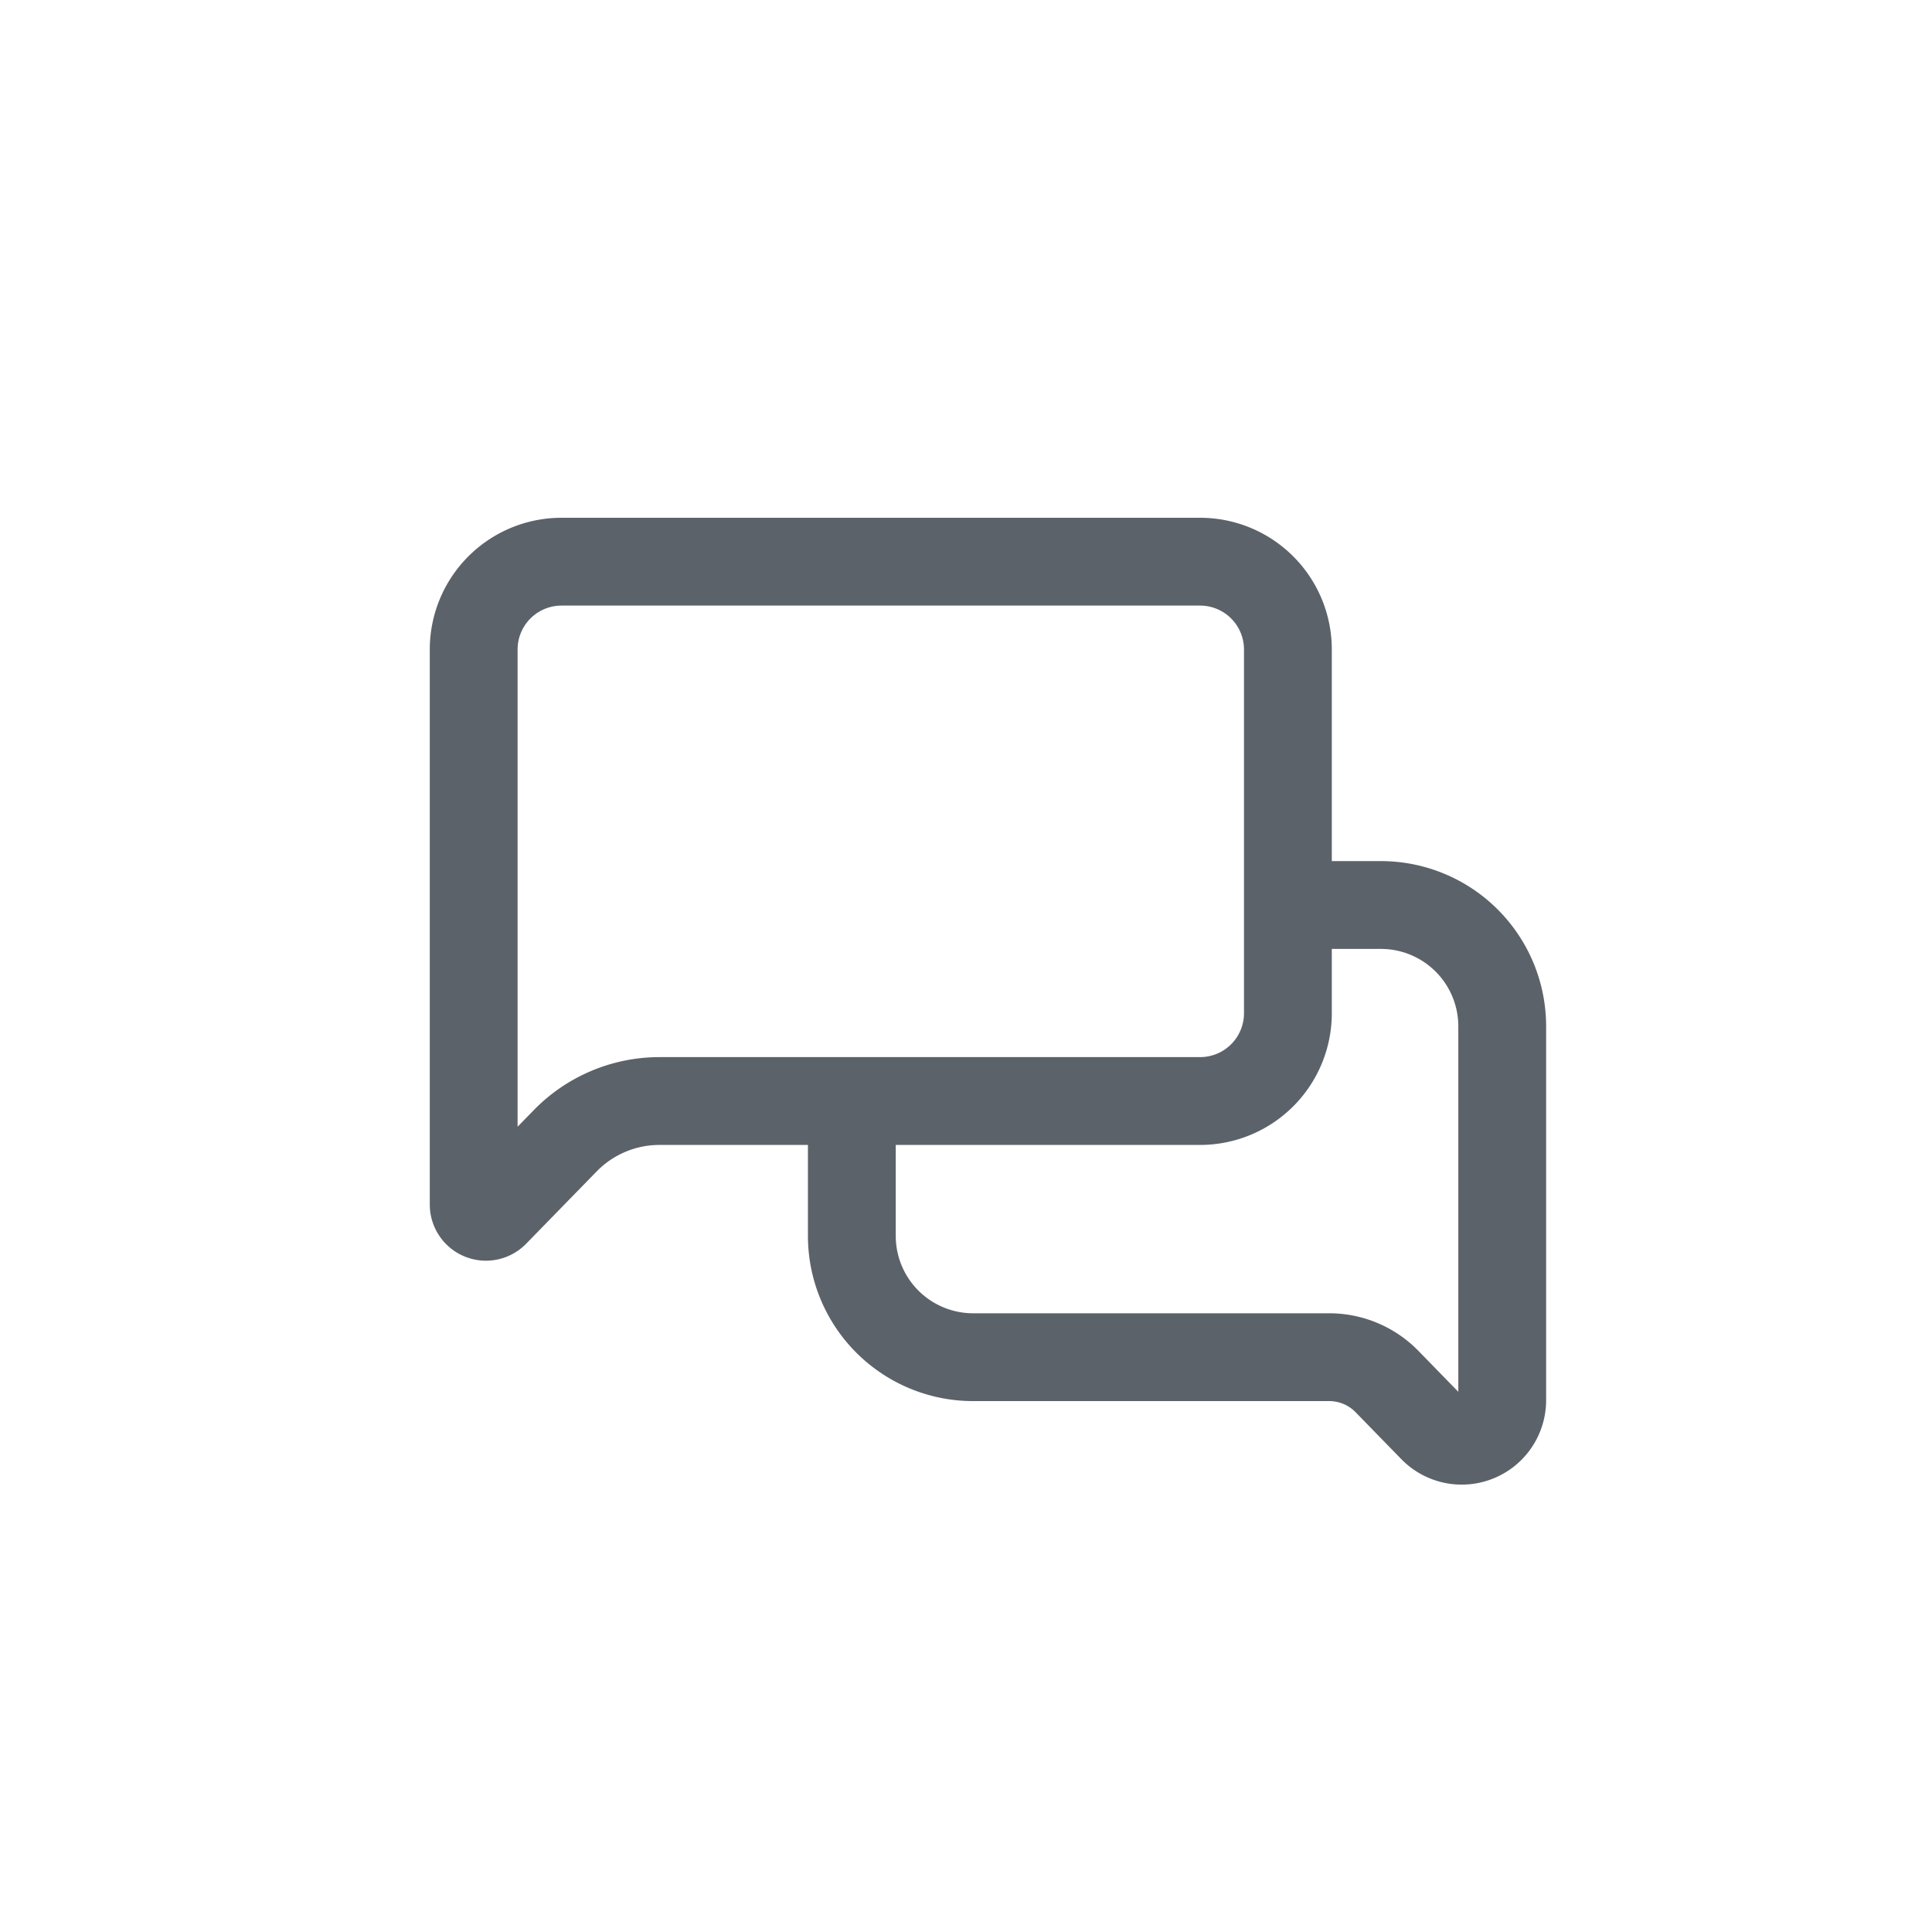 <svg xmlns="http://www.w3.org/2000/svg" width="44" height="44" viewBox="0 0 44 44">
    <g fill="none" fill-rule="evenodd" stroke="#5C626A" stroke-width="2">
        <path d="M12.788 12.792a2 2 0 0 0-2 2v12.64a.279.279 0 0 0 .479.195l1.606-1.647a3 3 0 0 1 2.147-.905h12.311a2 2 0 0 0 2-2v-8.283a2 2 0 0 0-2-2H12.788z"/>
        <path stroke-linecap="round" d="M19.4 25.389v2.757a2.763 2.763 0 0 0 2.763 2.763h8.108c.496 0 .972.2 1.318.556l1.04 1.067a.922.922 0 0 0 1.583-.644v-8.514a2.763 2.763 0 0 0-2.763-2.763h-1.844"/>
    </g>
</svg>
